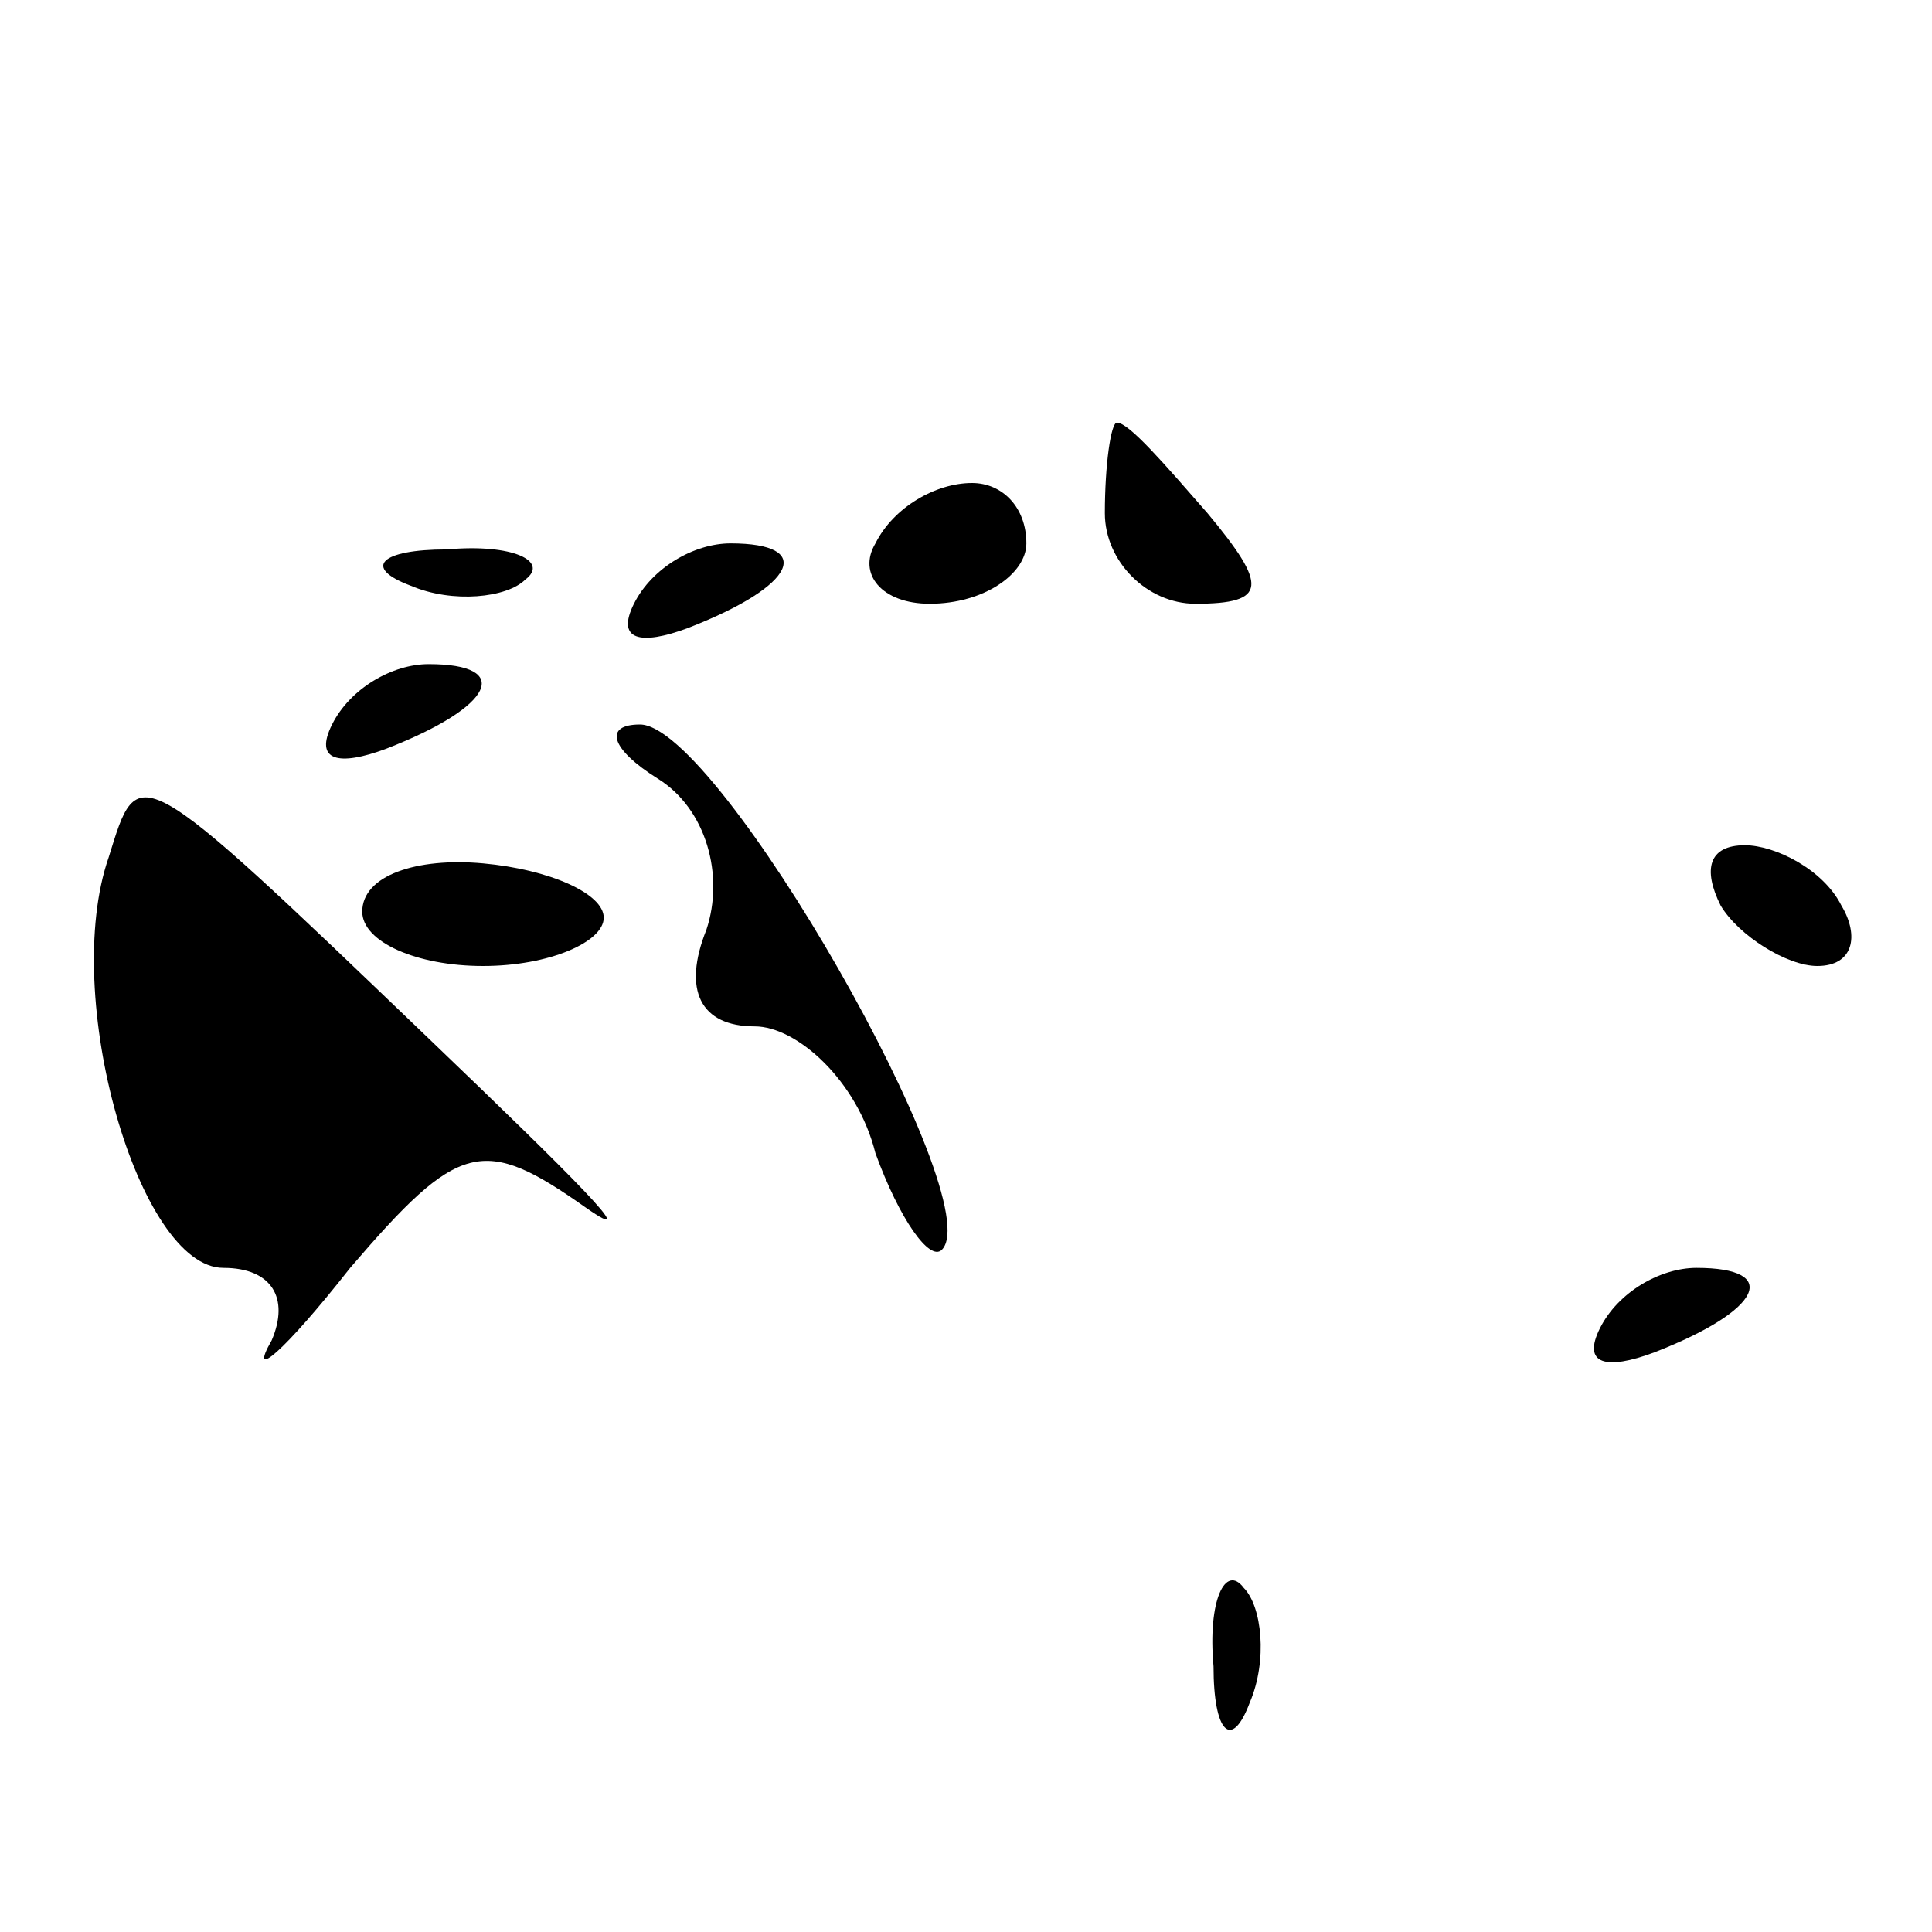 <?xml version="1.0" standalone="no"?>
<!DOCTYPE svg PUBLIC "-//W3C//DTD SVG 20010904//EN"
 "http://www.w3.org/TR/2001/REC-SVG-20010904/DTD/svg10.dtd">
<svg version="1.0" xmlns="http://www.w3.org/2000/svg"
 width="32pt" height="32pt" viewBox="0 0 32 32"
 preserveAspectRatio="xMidYMid meet">
<g transform="translate(0,32) scale(0.1,-0.1)"
fill="#000000" stroke="none">
<path fill="#000000" stroke="none" d="M183 235 c0 -8 7 -15 15 -15 12 0 12 3
2 15 -7 8 -13 15 -15 15 -1 0 -2 -7 -2 -15z"/>
<path fill="#000000" stroke="none" d="M145 230 c-3 -5 1 -10 9 -10 9 0 16 5
16 10 0 6 -4 10 -9 10 -6 0 -13 -4 -16 -10z"/>
<path fill="#000000" stroke="none" d="M68 223 c7 -3 16 -2 19 1 4 3 -2 6 -13
5 -11 0 -14 -3 -6 -6z"/>
<path fill="#000000" stroke="none" d="M105 220 c-3 -6 1 -7 9 -4 18 7 21 14
7 14 -6 0 -13 -4 -16 -10z"/>
<path fill="#000000" stroke="none" d="M55 200 c-3 -6 1 -7 9 -4 18 7 21 14 7
14 -6 0 -13 -4 -16 -10z"/>
<path fill="#000000" stroke="none" d="M109 191 c8 -5 11 -16 8 -25 -4 -10 -1
-16 8 -16 7 0 17 -9 20 -21 4 -11 9 -18 11 -16 8 8 -37 87 -50 87 -6 0 -5 -4
3 -9z"/>
<path fill="#000000" stroke="none" d="M18 178 c-8 -23 5 -68 19 -68 8 0 11
-5 8 -12 -4 -7 2 -2 13 12 18 21 22 22 39 10 10 -7 -2 5 -26 28 -49 47 -48 46
-53 30z"/>
<path fill="#000000" stroke="none" d="M60 169 c0 -5 9 -9 20 -9 11 0 20 4 20
8 0 4 -9 8 -20 9 -11 1 -20 -2 -20 -8z"/>
<path fill="#000000" stroke="none" d="M285 170 c3 -5 11 -10 16 -10 6 0 7 5
4 10 -3 6 -11 10 -16 10 -6 0 -7 -4 -4 -10z"/>
<path fill="#000000" stroke="none" d="M265 100 c-3 -6 1 -7 9 -4 18 7 21 14
7 14 -6 0 -13 -4 -16 -10z"/>
<path fill="#000000" stroke="none" d="M201 44 c0 -11 3 -14 6 -6 3 7 2 16 -1
19 -3 4 -6 -2 -5 -13z"/>
</g>
</svg>
